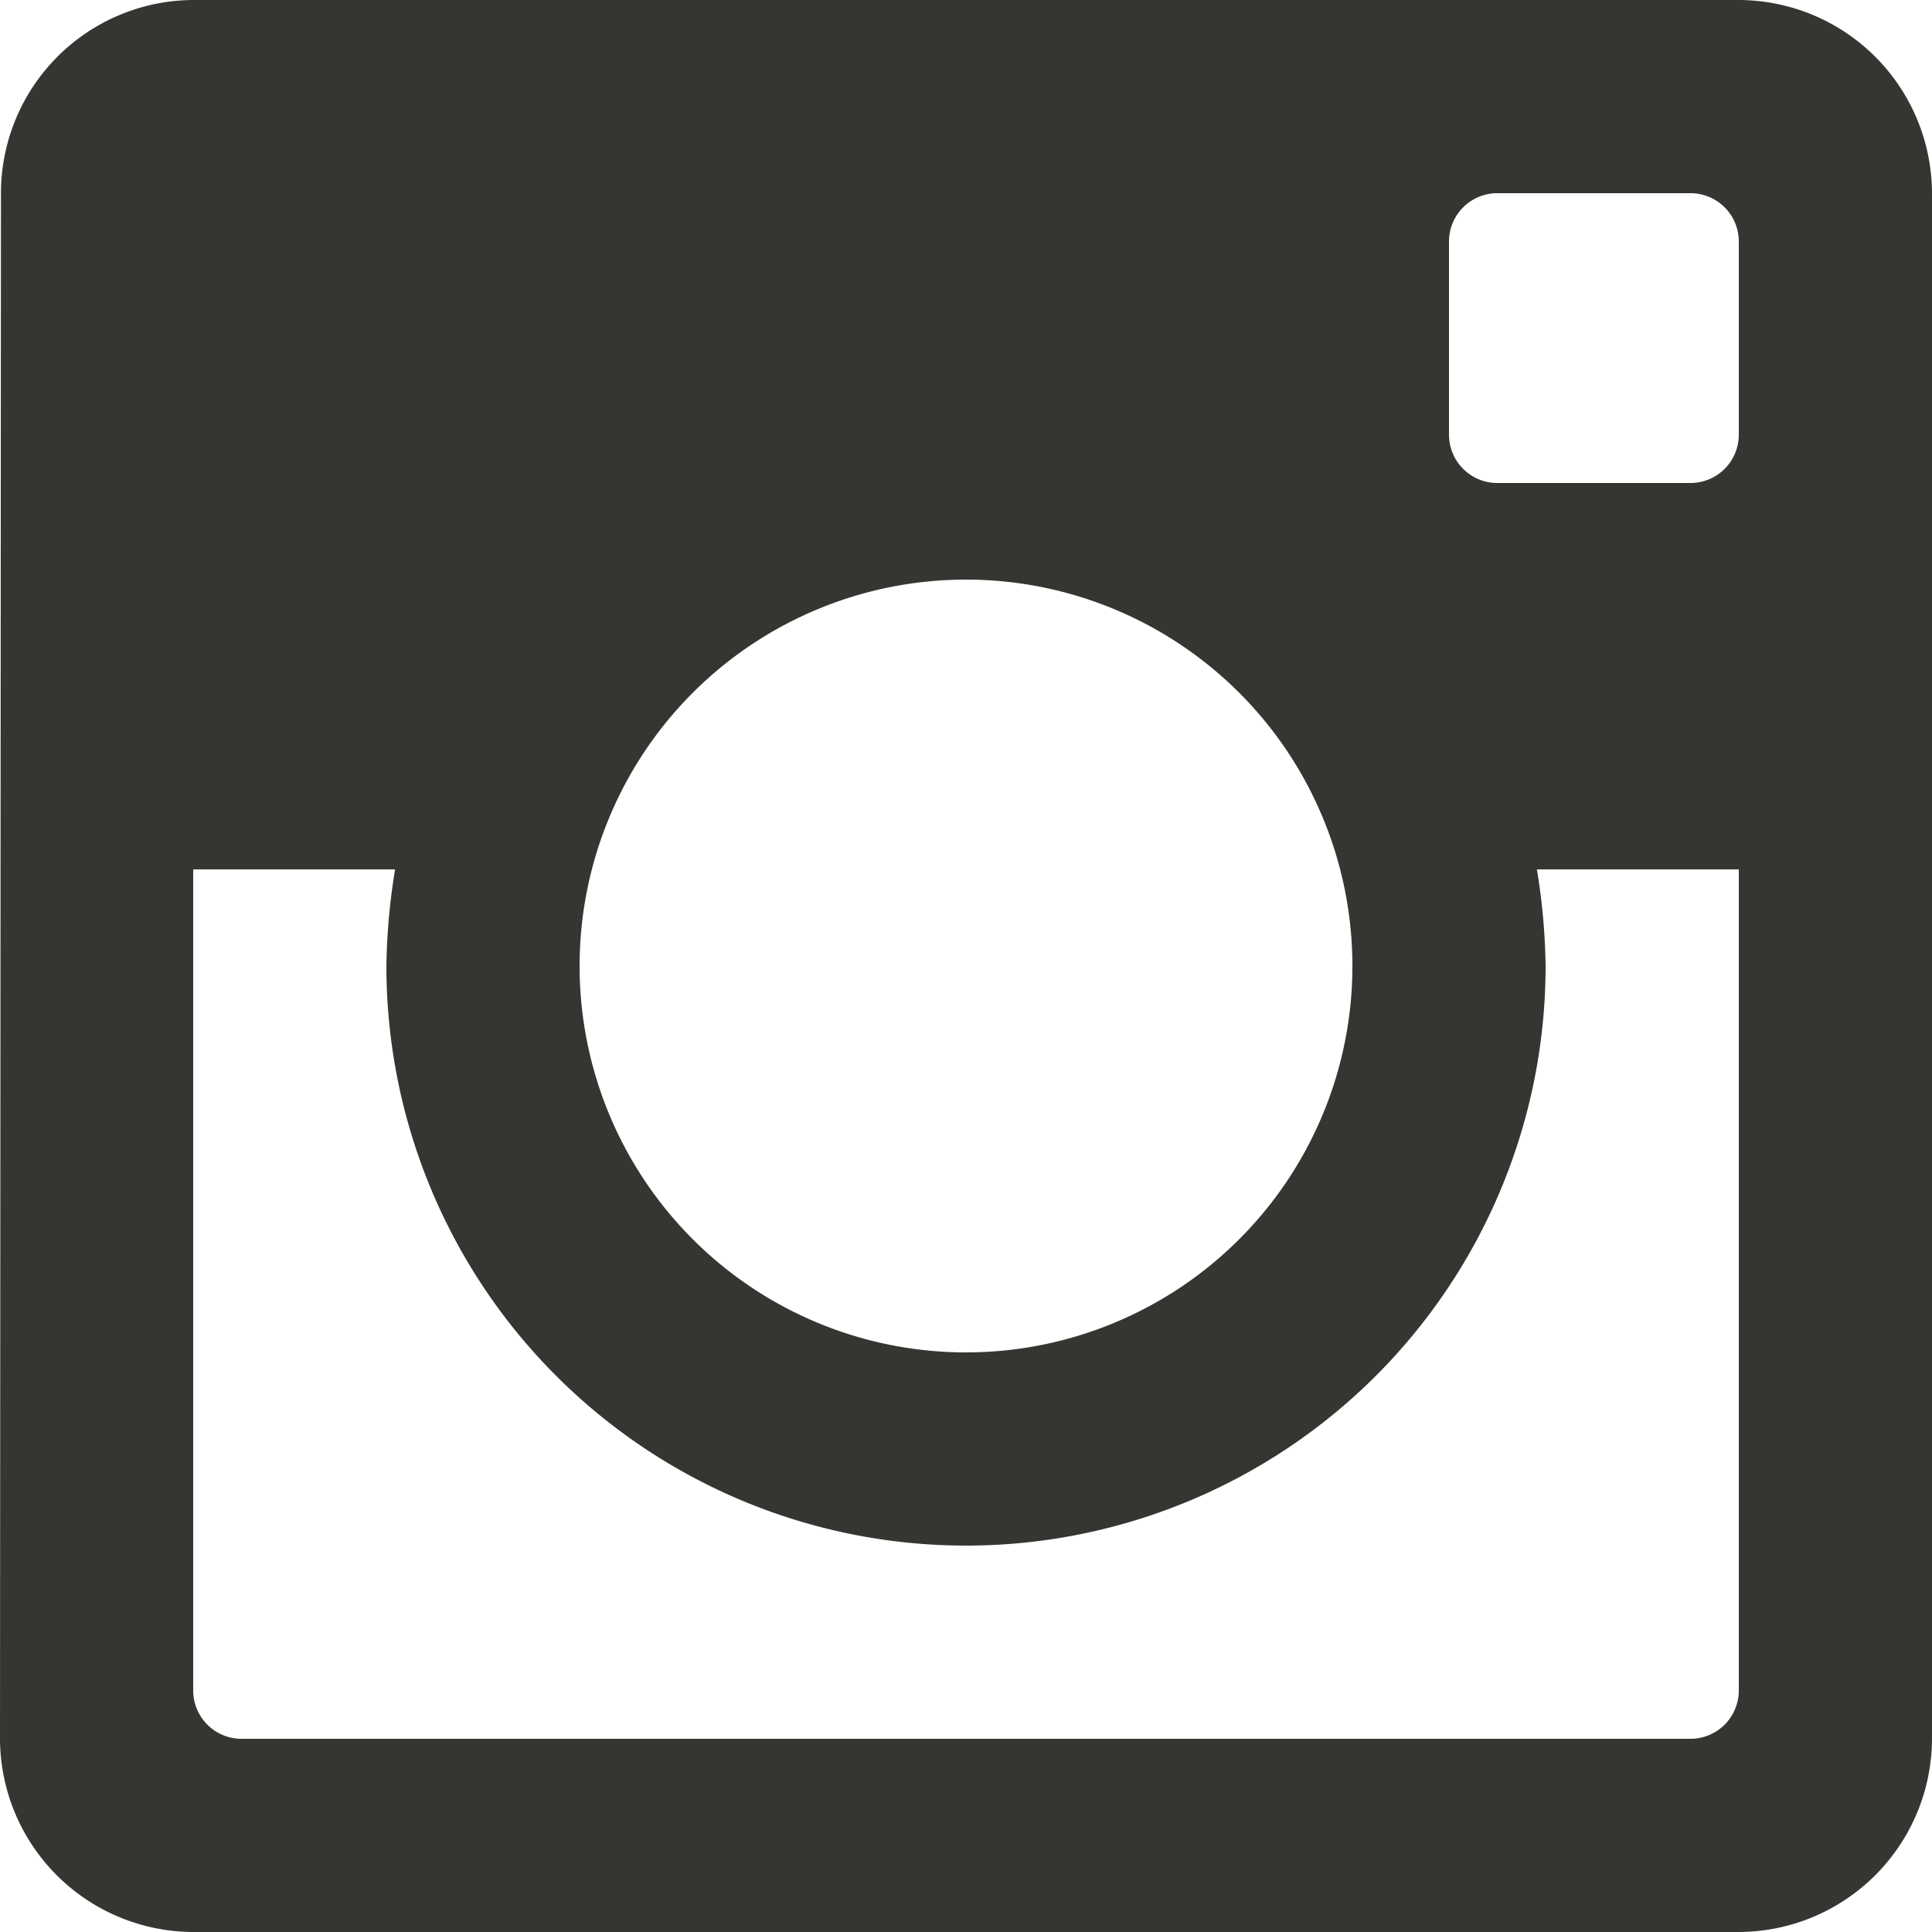 <svg xmlns="http://www.w3.org/2000/svg" width="20" height="20" viewBox="0 0 20 20">
  <path id="i" d="M20,2H4A2,2,0,0,0,2.01,4L2,20a2.006,2.006,0,0,0,2,2H20a2.006,2.006,0,0,0,2-2V4A2.006,2.006,0,0,0,20,2ZM12,8a4,4,0,1,1-4,4A4,4,0,0,1,12,8ZM4.5,20a.5.5,0,0,1-.5-.5V11H6.09A6.638,6.638,0,0,0,6,12a6,6,0,0,0,12,0,6.638,6.638,0,0,0-.09-1H20v8.5a.5.5,0,0,1-.5.5ZM20,6.5a.5.5,0,0,1-.5.5h-2a.5.5,0,0,1-.5-.5v-2a.5.5,0,0,1,.5-.5h2a.5.5,0,0,1,.5.5Z" transform="translate(-2 -2)" fill="#353631"/>
</svg>
